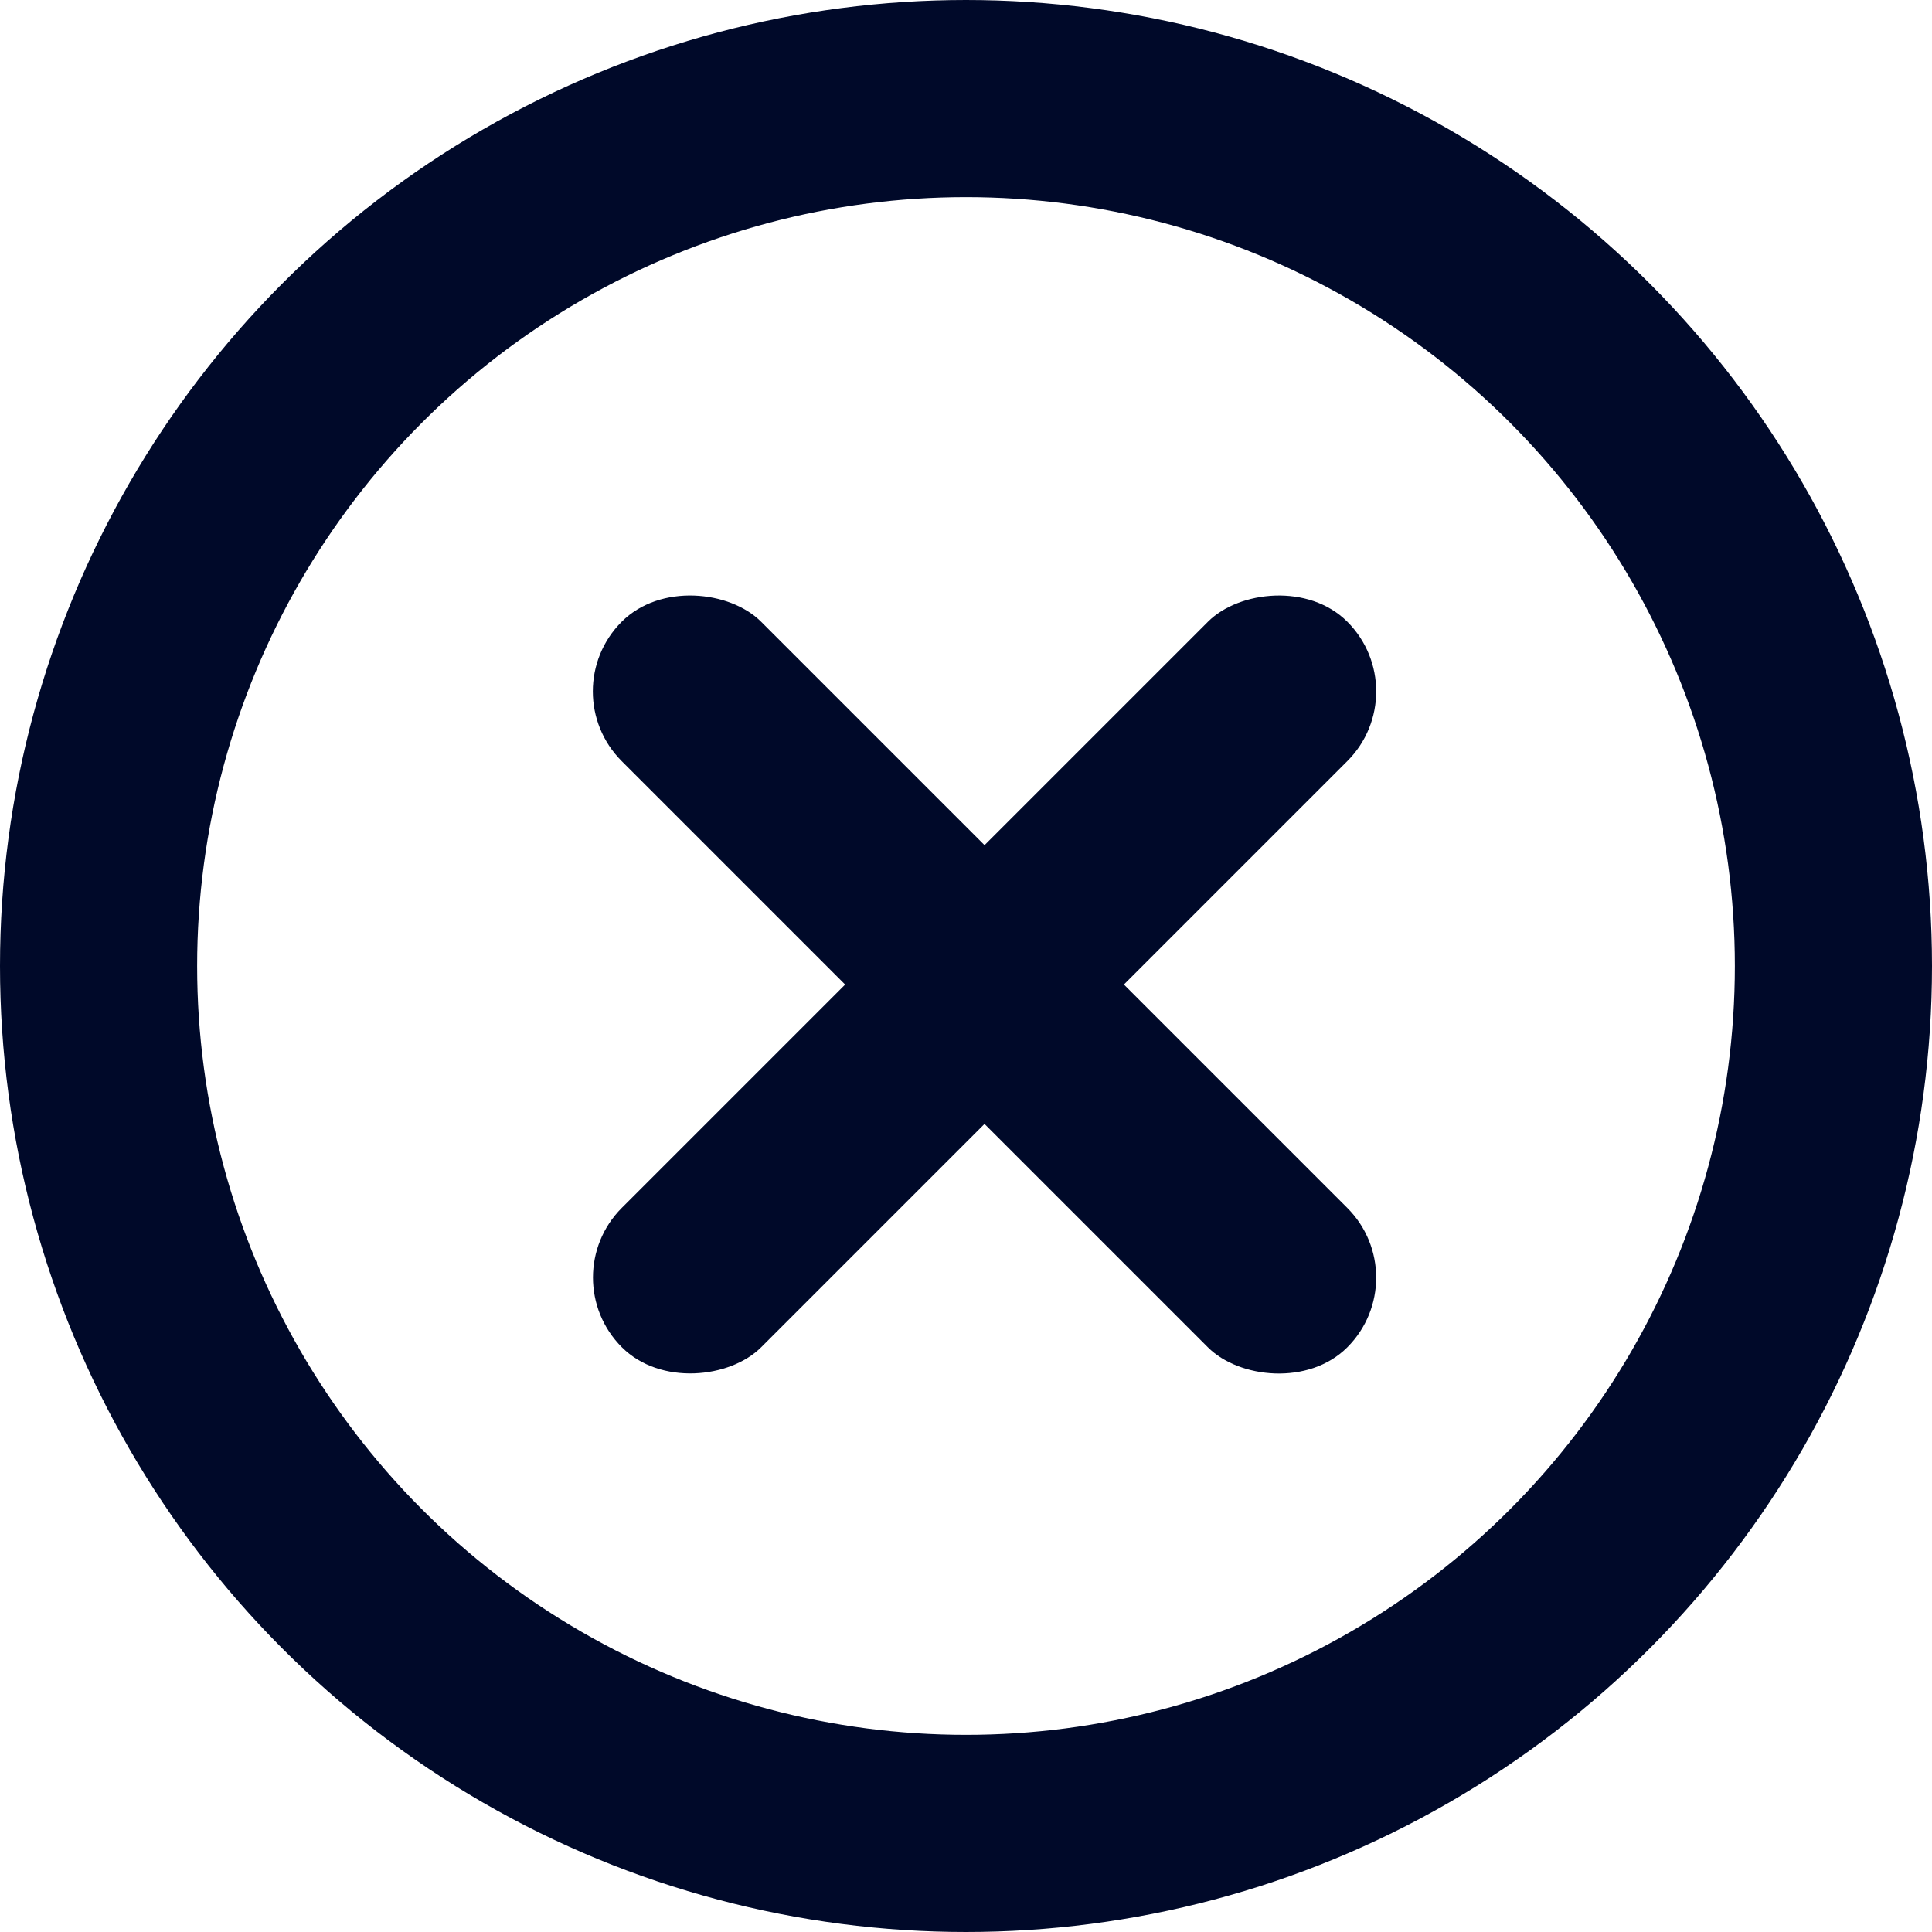 <svg width="49" height="49" viewBox="0 0 49 49" fill="none" xmlns="http://www.w3.org/2000/svg">
<circle cx="24.5" cy="24.5" r="22" stroke="#000929" stroke-width="5"/>
<rect width="5" height="26.026" rx="2.5" transform="matrix(-0.707 -0.707 -0.707 0.707 35.939 17.536)" fill="#000929"/>
<rect x="14" y="17.536" width="5" height="26.026" rx="2.5" transform="rotate(-45 14 17.536)" fill="#000929"/>
</svg>
